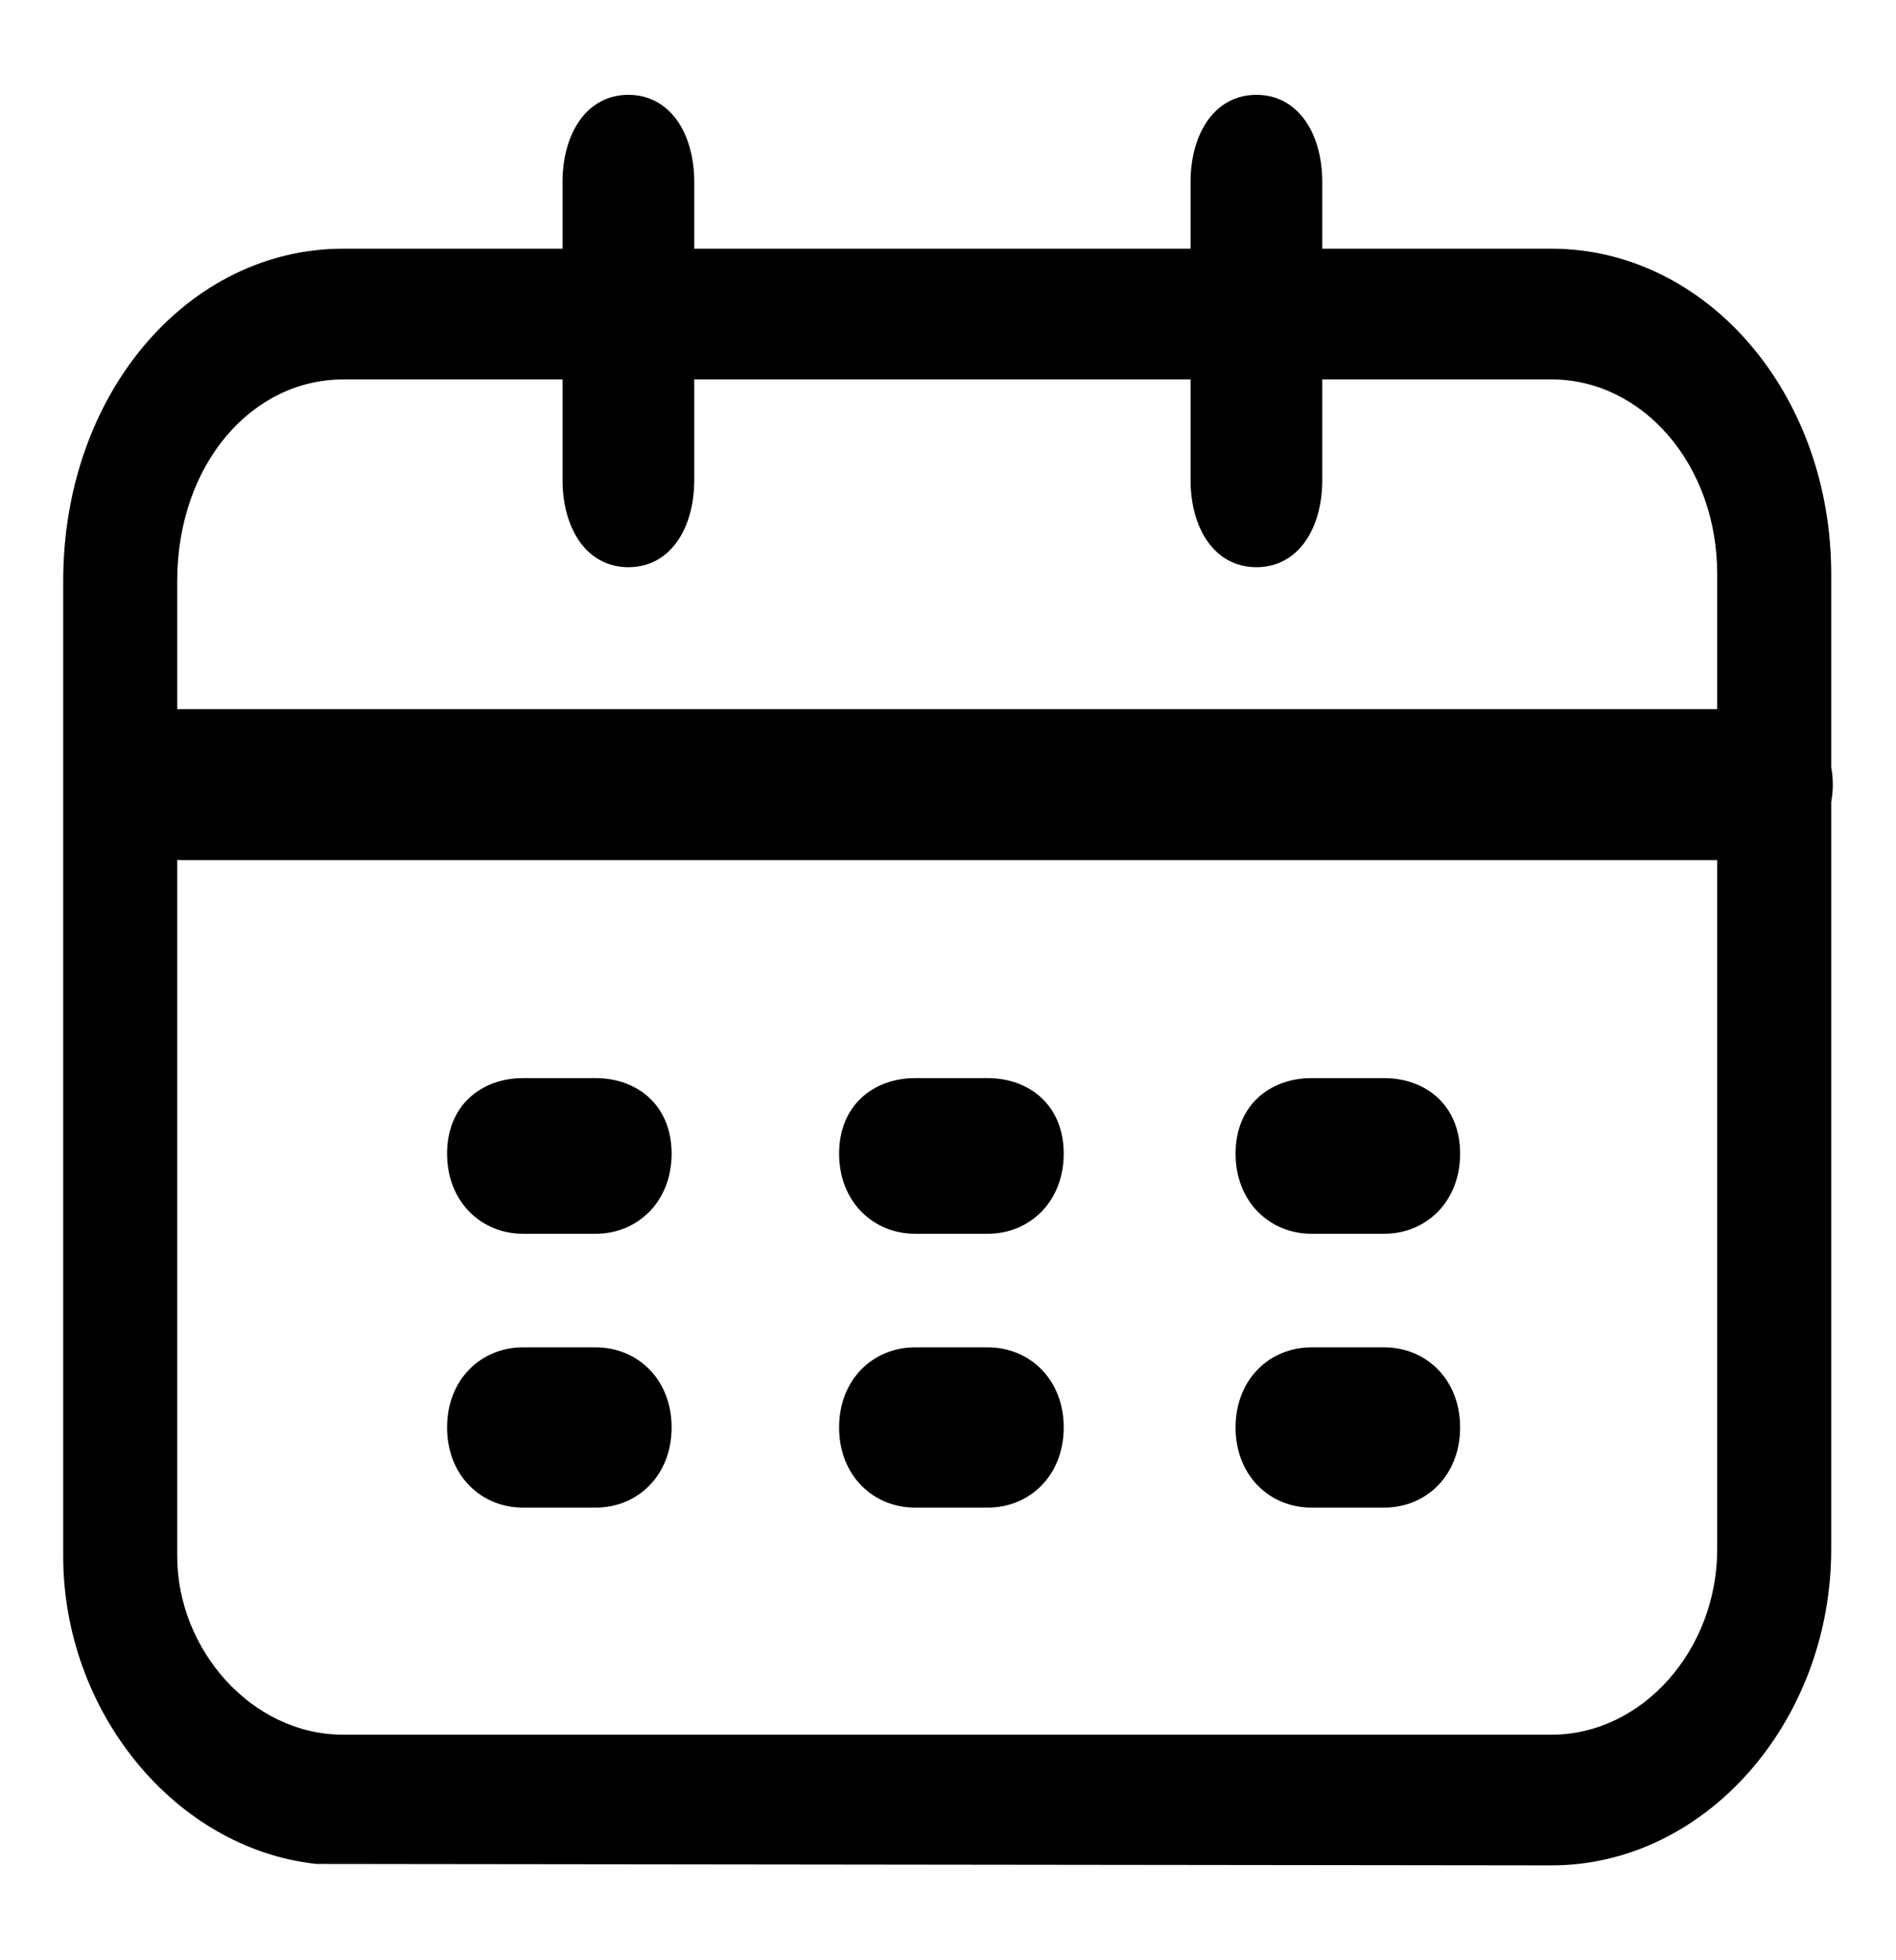 <svg width="30" height="31" viewBox="0 0 30 31" xmlns="http://www.w3.org/2000/svg">
<path d="M24.547 29.5L5.008 29.477C2.763 29.234 1 27.062 1 24.61V9.191C1 6.209 2.986 3.933 5.429 3.933H24.547C26.989 3.933 28.975 6.209 28.975 9.08V24.499C28.975 27.223 26.988 29.5 24.547 29.5ZM5.428 6.001C3.981 6.001 2.804 7.349 2.804 9.191V24.61C2.804 26.084 3.981 27.433 5.428 27.433H24.547C25.994 27.433 27.171 26.084 27.171 24.5V9.08C27.171 7.349 25.994 6 24.547 6H5.428V6.001ZM19.88 8.97C19.216 8.97 18.838 8.353 18.838 7.592V2.878C18.838 2.117 19.216 1.5 19.88 1.5C20.544 1.5 20.922 2.117 20.922 2.878V7.592C20.922 8.353 20.545 8.97 19.88 8.97ZM9.943 8.97C9.279 8.97 8.901 8.353 8.901 7.592V2.878C8.901 2.117 9.279 1.5 9.943 1.5C10.607 1.5 10.985 2.117 10.985 2.878V7.592C10.985 8.353 10.608 8.97 9.943 8.97ZM15.628 23.842H14.48C13.816 23.842 13.277 23.335 13.277 22.574C13.277 21.814 13.816 21.307 14.48 21.307H15.628C16.292 21.307 16.831 21.814 16.831 22.574C16.831 23.335 16.292 23.842 15.628 23.842ZM27.797 13.602H2.884C2.22 13.602 1.681 13.169 1.681 12.408C1.681 11.648 2.22 11.214 2.884 11.214H27.797C28.461 11.214 29 11.648 29 12.408C29 13.169 28.461 13.602 27.797 13.602ZM9.425 19.511H8.276C7.613 19.511 7.074 19.004 7.074 18.244C7.074 17.483 7.613 17.05 8.276 17.05H9.425C10.088 17.05 10.627 17.483 10.627 18.244C10.627 19.005 10.088 19.511 9.425 19.511ZM15.628 19.511H14.48C13.816 19.511 13.277 19.004 13.277 18.244C13.277 17.483 13.816 17.05 14.48 17.05H15.628C16.292 17.05 16.831 17.483 16.831 18.244C16.831 19.005 16.292 19.511 15.628 19.511ZM21.901 19.511H20.753C20.088 19.511 19.55 19.004 19.55 18.244C19.55 17.483 20.088 17.05 20.753 17.05H21.901C22.565 17.05 23.103 17.483 23.103 18.244C23.103 19.005 22.565 19.511 21.901 19.511ZM9.425 23.842H8.276C7.613 23.842 7.074 23.335 7.074 22.574C7.074 21.814 7.613 21.307 8.276 21.307H9.425C10.088 21.307 10.627 21.814 10.627 22.574C10.627 23.335 10.088 23.842 9.425 23.842ZM21.901 23.842H20.753C20.088 23.842 19.55 23.335 19.55 22.574C19.55 21.814 20.088 21.307 20.753 21.307H21.901C22.565 21.307 23.103 21.814 23.103 22.574C23.103 23.335 22.565 23.842 21.901 23.842Z" fill="black"/>
</svg>
